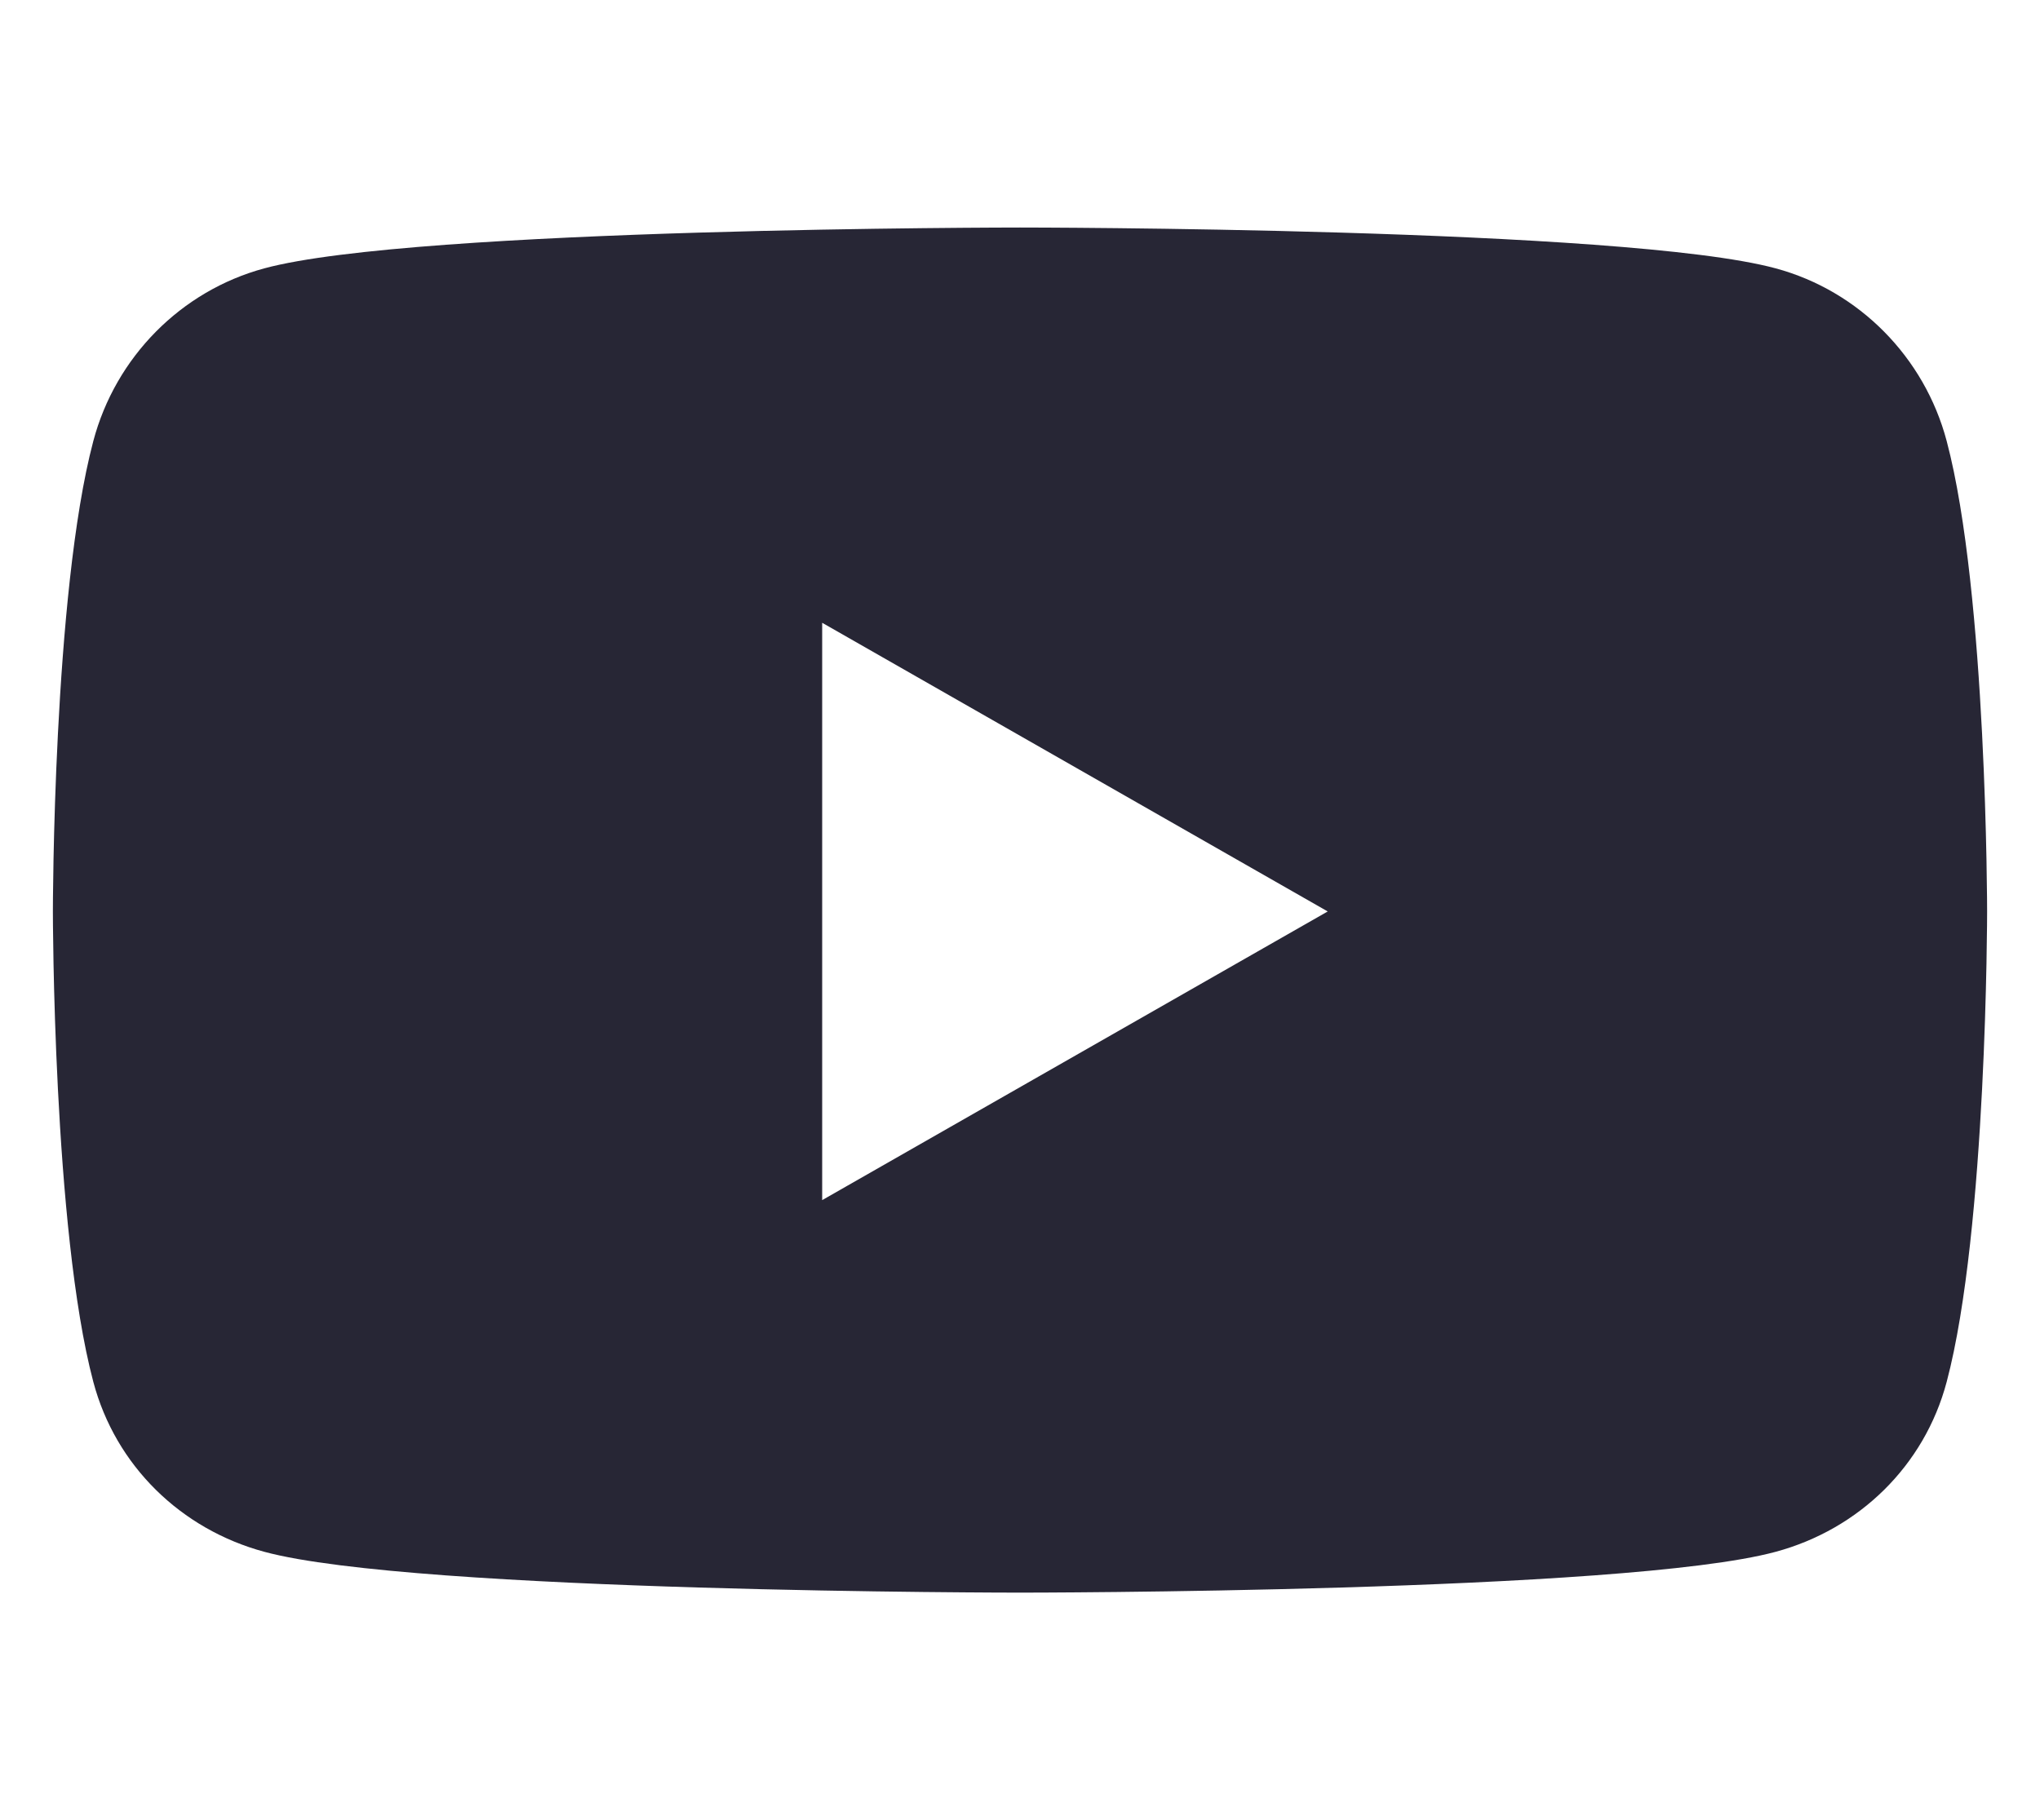 <svg width="186" height="166" viewBox="0 0 186 166" fill="none" xmlns="http://www.w3.org/2000/svg">
<path d="M177.493 40.23C175.465 32.562 169.489 26.523 161.901 24.474C148.148 20.75 93 20.75 93 20.75C93 20.75 37.852 20.75 24.099 24.474C16.511 26.524 10.536 32.562 8.507 40.23C4.822 54.128 4.822 83.126 4.822 83.126C4.822 83.126 4.822 112.123 8.507 126.022C10.536 133.689 16.511 139.477 24.099 141.526C37.852 145.25 93 145.25 93 145.25C93 145.25 148.148 145.25 161.901 141.526C169.489 139.477 175.465 133.689 177.493 126.022C181.178 112.123 181.178 83.126 181.178 83.126C181.178 83.126 181.178 54.128 177.493 40.23ZM74.963 109.453V56.798L121.056 83.126L74.963 109.453Z" fill="#272635"/>
</svg>
